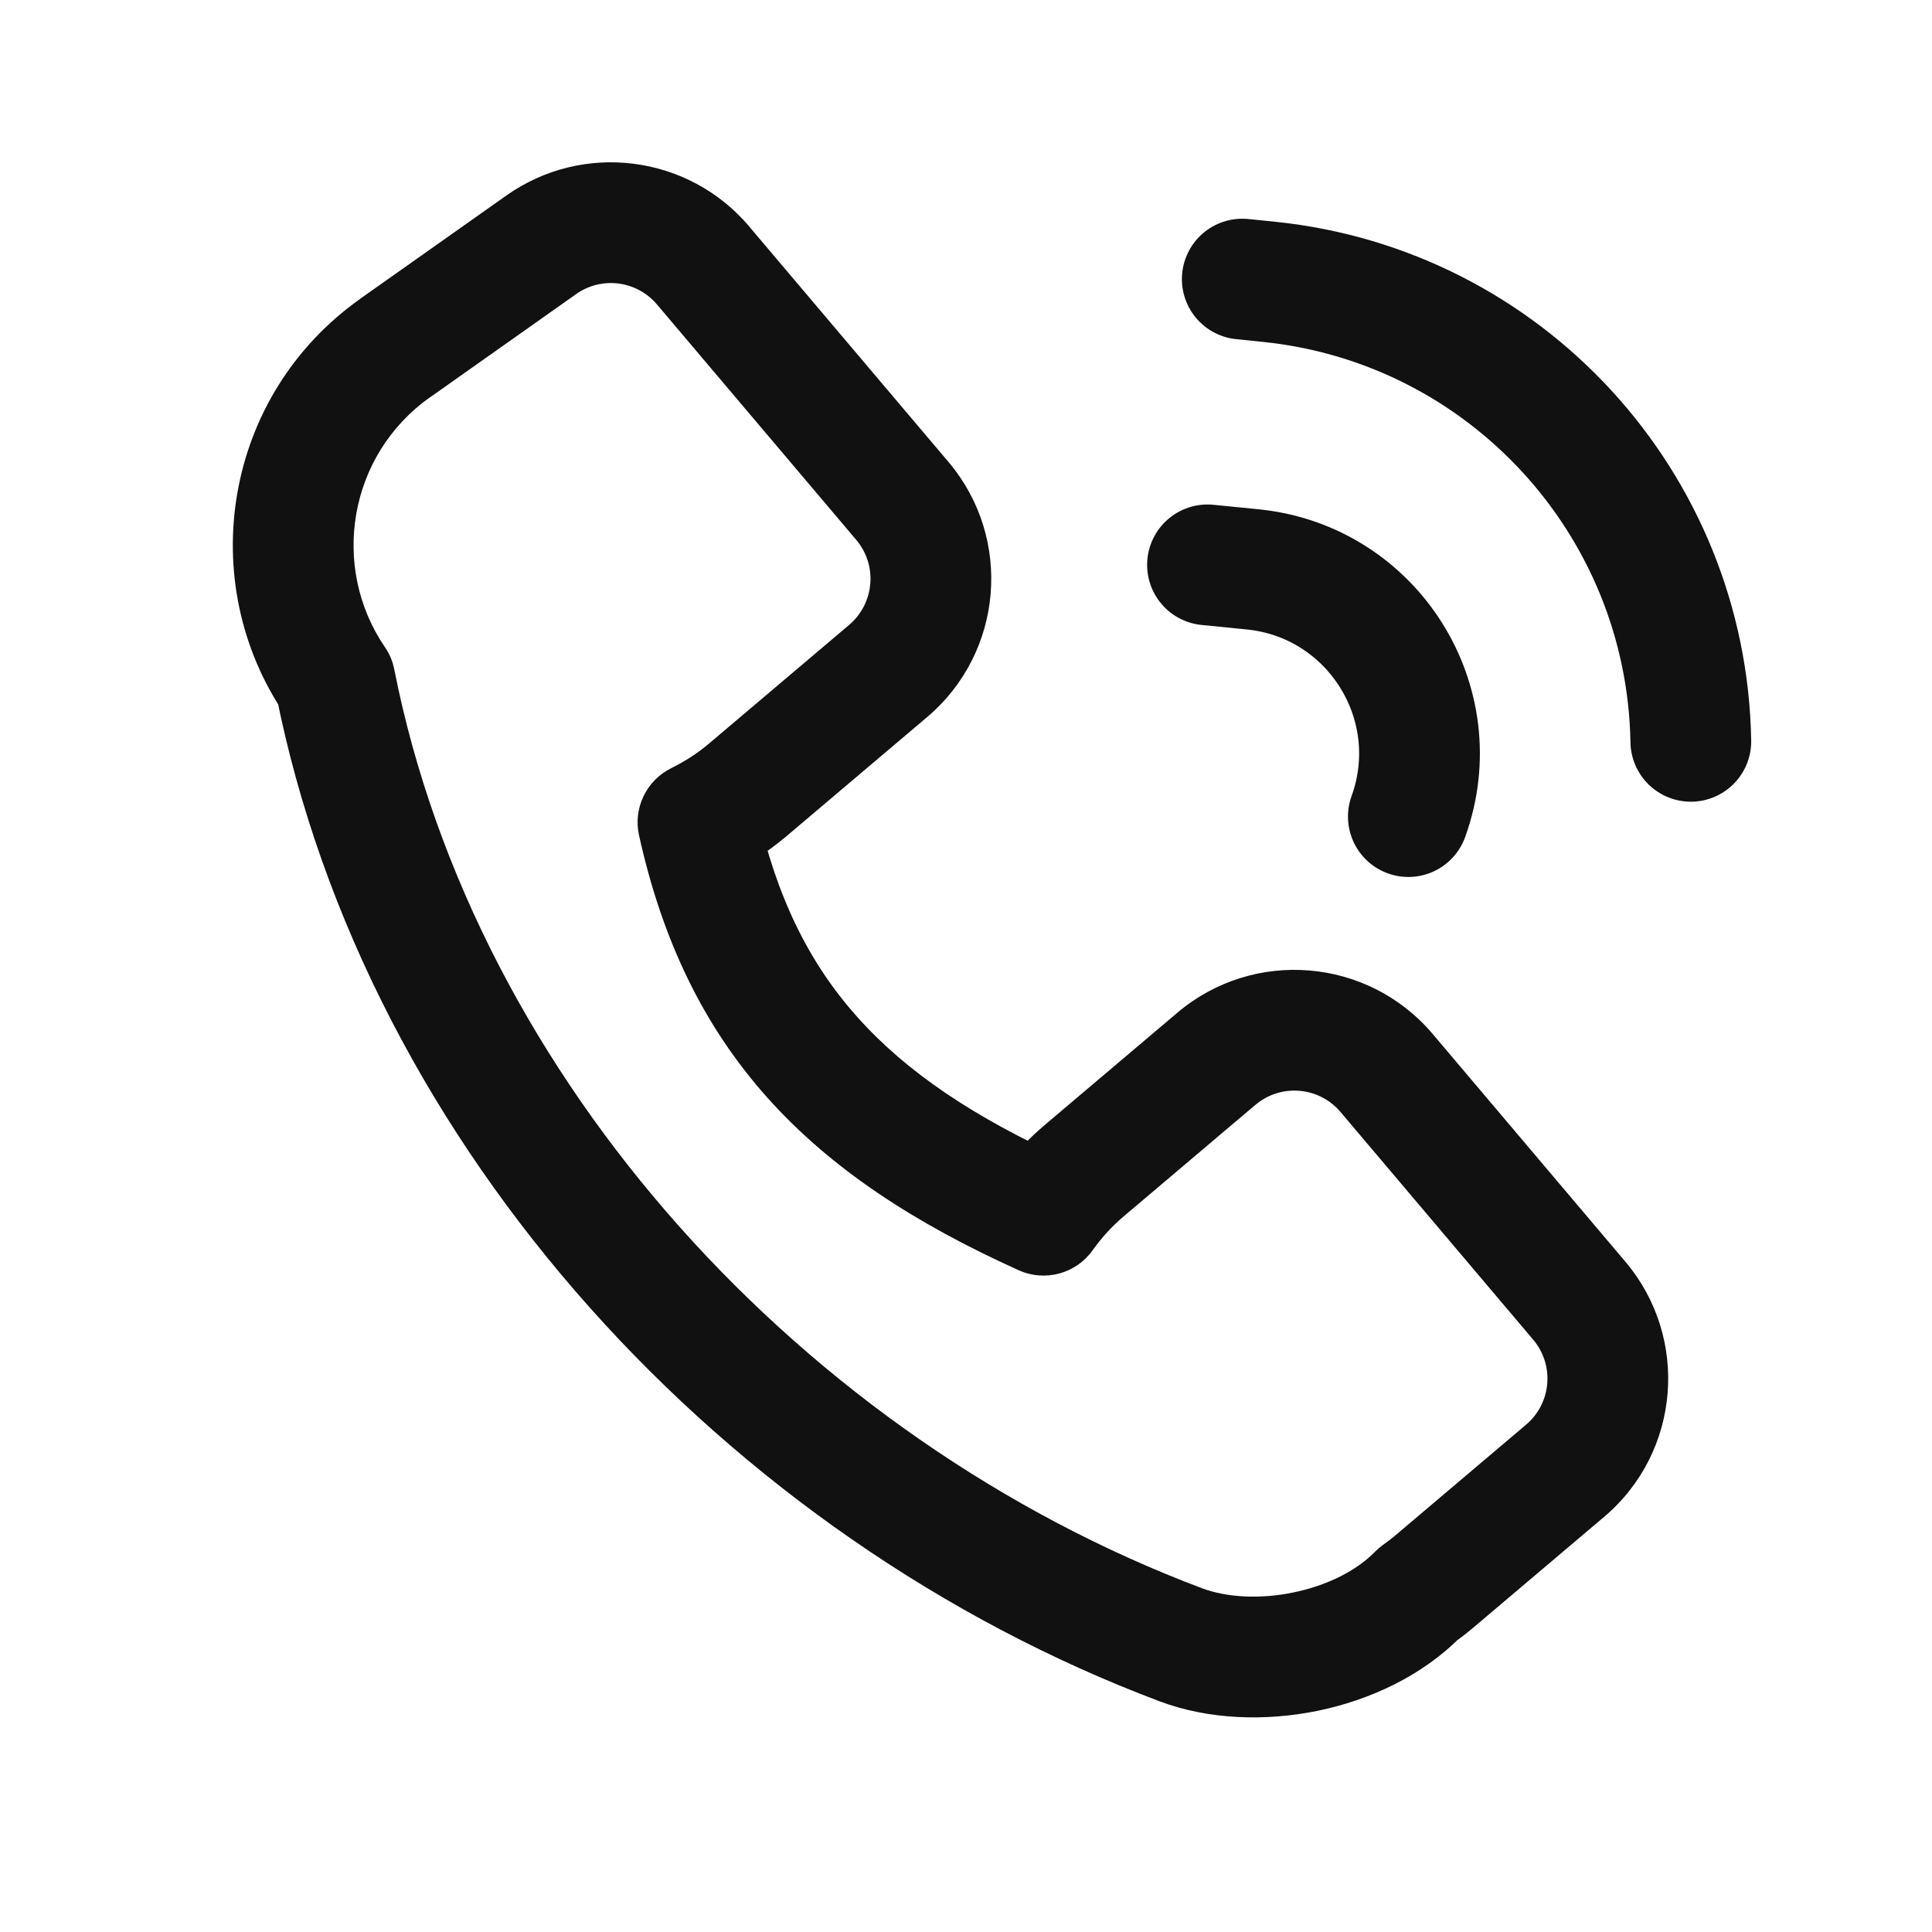 <svg width="24" height="24" viewBox="0 0 24 24" fill="none" xmlns="http://www.w3.org/2000/svg">
<path d="M4.162 8.461L4.898 8.316C4.878 8.216 4.839 8.121 4.781 8.038L4.162 8.461ZM4.91 4.322L4.478 3.709L4.478 3.71L4.91 4.322ZM6.723 3.041L6.29 2.429L6.29 2.429L6.723 3.041ZM8.733 3.297L9.306 2.813L9.306 2.812L8.733 3.297ZM11.033 8.335L10.548 7.763L11.033 8.335ZM9.283 9.816L9.768 10.389L9.283 9.816ZM8.671 10.214L8.339 9.542C8.029 9.695 7.864 10.039 7.938 10.376L8.671 10.214ZM12.963 15.096L12.654 15.779C12.98 15.927 13.366 15.823 13.573 15.531L12.963 15.096ZM15.11 13.153L14.626 12.58L14.626 12.58L15.11 13.153ZM19.442 18.271L19.927 18.843L19.927 18.843L19.442 18.271ZM17.615 19.803L17.175 19.195C17.141 19.22 17.109 19.248 17.079 19.278L17.615 19.803ZM14.668 20.432L14.404 21.134L14.404 21.134L14.668 20.432ZM4.162 8.461L4.781 8.038C4.102 7.043 4.326 5.653 5.343 4.934L4.91 4.322L4.478 3.71C2.78 4.909 2.409 7.225 3.543 8.884L4.162 8.461ZM4.91 4.322L5.343 4.935L7.156 3.654L6.723 3.041L6.29 2.429L4.478 3.709L4.91 4.322ZM6.723 3.041L7.156 3.654C7.473 3.429 7.91 3.485 8.161 3.782L8.733 3.297L9.306 2.812C8.552 1.923 7.243 1.755 6.29 2.429L6.723 3.041ZM8.733 3.297L8.161 3.782L10.636 6.706L11.208 6.221L11.781 5.737L9.306 2.813L8.733 3.297ZM11.208 6.221L10.636 6.706C10.904 7.022 10.864 7.495 10.548 7.763L11.033 8.335L11.517 8.908C12.466 8.105 12.584 6.685 11.781 5.737L11.208 6.221ZM11.033 8.335L10.548 7.763L8.799 9.244L9.283 9.816L9.768 10.389L11.517 8.908L11.033 8.335ZM9.283 9.816L8.799 9.244C8.66 9.361 8.506 9.459 8.339 9.542L8.671 10.214L9.003 10.887C9.265 10.757 9.525 10.594 9.768 10.389L9.283 9.816ZM8.671 10.214L7.938 10.376C8.226 11.676 8.734 12.741 9.532 13.635C10.324 14.521 11.364 15.197 12.654 15.779L12.963 15.096L13.272 14.412C12.097 13.882 11.256 13.313 10.651 12.635C10.051 11.965 9.645 11.145 9.403 10.052L8.671 10.214ZM12.963 15.096L13.573 15.531C13.684 15.377 13.809 15.237 13.952 15.116L13.467 14.543L12.983 13.971C12.734 14.181 12.526 14.416 12.352 14.661L12.963 15.096ZM13.467 14.543L13.952 15.116L15.595 13.725L15.11 13.153L14.626 12.58L12.983 13.971L13.467 14.543ZM15.11 13.153L15.595 13.725C15.911 13.458 16.384 13.497 16.652 13.813L17.224 13.329L17.797 12.844C16.994 11.896 15.574 11.778 14.626 12.58L15.11 13.153ZM17.224 13.329L16.652 13.813L19.045 16.641L19.618 16.157L20.19 15.672L17.797 12.844L17.224 13.329ZM19.618 16.157L19.045 16.641C19.313 16.957 19.274 17.431 18.957 17.698L19.442 18.271L19.927 18.843C20.875 18.041 20.993 16.621 20.19 15.672L19.618 16.157ZM19.442 18.271L18.957 17.698L17.315 19.089L17.799 19.661L18.284 20.234L19.927 18.843L19.442 18.271ZM17.799 19.661L17.315 19.089C17.277 19.12 17.234 19.153 17.175 19.195L17.615 19.803L18.054 20.411C18.121 20.363 18.202 20.303 18.284 20.234L17.799 19.661ZM17.615 19.803L17.079 19.278C16.853 19.509 16.492 19.695 16.067 19.782C15.643 19.87 15.231 19.842 14.932 19.73L14.668 20.432L14.404 21.134C15.018 21.365 15.726 21.384 16.37 21.252C17.014 21.119 17.669 20.819 18.15 20.328L17.615 19.803ZM14.668 20.432L14.932 19.73C10.002 17.874 5.907 13.426 4.898 8.316L4.162 8.461L3.426 8.606C4.547 14.281 9.042 19.116 14.404 21.134L14.668 20.432Z" fill="#111111"/>
<path d="M15 7.017L15.561 7.073C17.052 7.222 18.005 8.735 17.495 10.144V10.144" stroke="#111111" stroke-width="1.5" stroke-linecap="round" stroke-linejoin="round"/>
<path d="M15.432 3.467L15.764 3.501C18.703 3.803 20.953 6.254 21.004 9.209V9.209" stroke="#111111" stroke-width="1.5" stroke-linecap="round" stroke-linejoin="round"/>
</svg>
